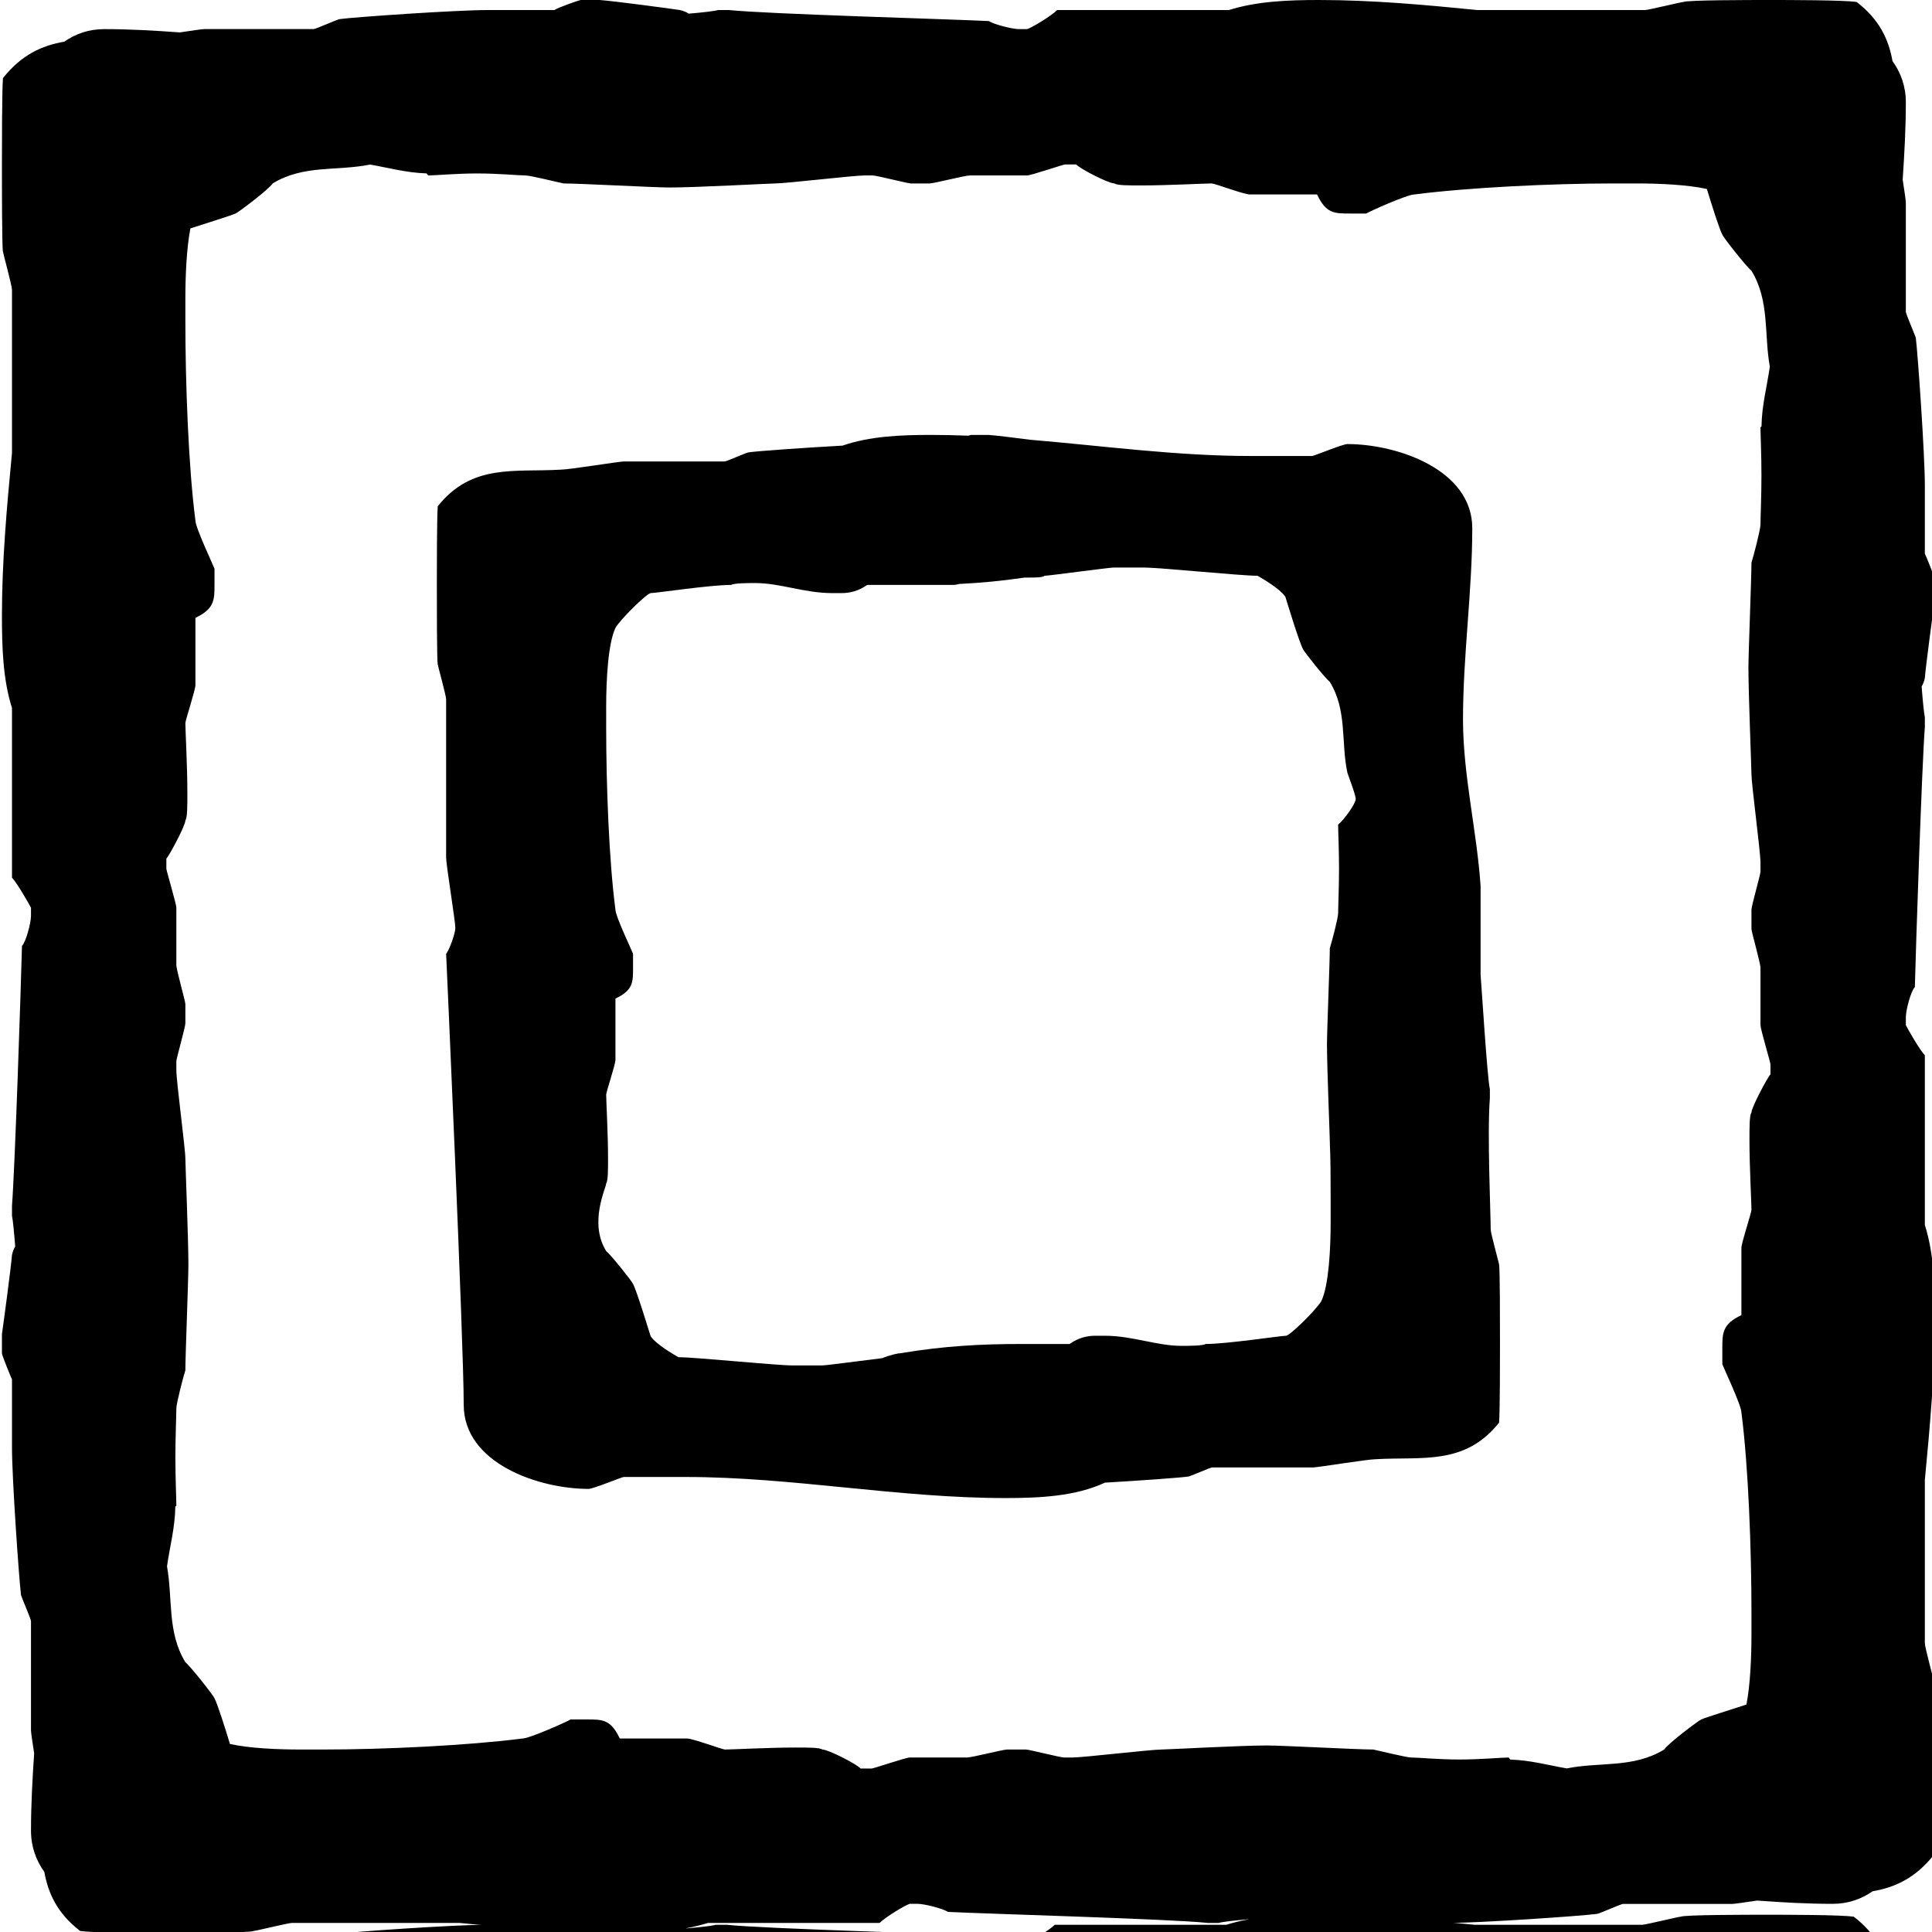 <?xml version="1.0" encoding="UTF-8" standalone="no"?>
<!DOCTYPE svg PUBLIC "-//W3C//DTD SVG 1.1//EN" "http://www.w3.org/Graphics/SVG/1.1/DTD/svg11.dtd">
<svg width="100%" height="100%" viewBox="0 0 30 30" version="1.1" xmlns="http://www.w3.org/2000/svg" xmlns:xlink="http://www.w3.org/1999/xlink" xml:space="preserve" xmlns:serif="http://www.serif.com/" style="fill-rule:evenodd;clip-rule:evenodd;stroke-linejoin:round;stroke-miterlimit:2;">
    <g transform="matrix(1,0,0,1,-60,0)">
        <path d="M49.042,30.022C49.477,29.885 49.964,29.866 50.442,29.866C51.267,29.866 52.085,29.94 52.901,30.022L55.502,30.022C55.549,30.022 56.063,29.897 56.094,29.897C56.156,29.866 57.122,29.866 57.449,29.866C57.682,29.866 58.6,29.866 58.786,29.897C59.139,30.168 59.282,30.478 59.342,30.814C59.471,30.994 59.549,31.206 59.549,31.453C59.549,31.851 59.527,32.252 59.5,32.654C59.527,32.83 59.549,32.978 59.549,33.009L59.549,34.706C59.549,34.737 59.704,35.095 59.704,35.111C59.735,35.36 59.844,36.917 59.844,37.399L59.844,38.458C59.86,38.489 60,38.832 60,38.863L60,39.159C59.969,39.377 59.86,40.186 59.844,40.389C59.833,40.442 59.815,40.485 59.794,40.521C59.812,40.75 59.83,40.932 59.844,40.997L59.844,41.152C59.798,41.744 59.704,44.578 59.689,45.185C59.627,45.247 59.549,45.543 59.549,45.652L59.549,45.777C59.58,45.839 59.767,46.166 59.844,46.244L59.844,48.878C59.985,49.322 60,49.823 60,50.308C60,51.157 59.924,51.998 59.844,52.836L59.844,55.368C59.844,55.43 59.984,55.944 59.984,55.96C60,56.022 60,56.987 60,57.314C60,57.548 60,58.466 59.984,58.652C59.699,59.015 59.378,59.16 59.033,59.219C58.858,59.341 58.651,59.414 58.413,59.414C58.023,59.414 57.632,59.392 57.24,59.363C57.051,59.391 56.889,59.415 56.857,59.415L55.16,59.415C55.129,59.415 54.786,59.57 54.755,59.57C54.522,59.601 52.949,59.71 52.466,59.71L51.423,59.71C51.392,59.741 51.034,59.866 51.018,59.866L50.723,59.866C50.505,59.85 49.695,59.741 49.477,59.71L49.477,59.71C49.422,59.697 49.376,59.678 49.34,59.654C49.121,59.673 48.948,59.692 48.885,59.71L48.714,59.71C48.122,59.648 45.304,59.57 44.681,59.539C44.619,59.492 44.323,59.414 44.214,59.414L44.089,59.414C44.027,59.43 43.715,59.617 43.622,59.71L40.958,59.71C40.523,59.847 40.036,59.866 39.558,59.866C38.733,59.866 37.915,59.791 37.099,59.71L34.498,59.71C34.451,59.71 33.937,59.835 33.906,59.835C33.844,59.866 32.878,59.866 32.551,59.866C32.318,59.866 31.4,59.866 31.214,59.835C30.861,59.564 30.718,59.254 30.658,58.918C30.529,58.738 30.451,58.526 30.451,58.279C30.451,57.881 30.473,57.48 30.5,57.077C30.473,56.901 30.451,56.754 30.451,56.723L30.451,55.026C30.451,54.995 30.296,54.637 30.296,54.621C30.265,54.372 30.156,52.815 30.156,52.332L30.156,51.274C30.14,51.242 30,50.9 30,50.869L30,50.573C30.031,50.355 30.14,49.545 30.156,49.343C30.167,49.29 30.185,49.247 30.206,49.211C30.188,48.982 30.17,48.8 30.156,48.735L30.156,48.579C30.202,47.988 30.296,45.154 30.311,44.547C30.373,44.484 30.451,44.189 30.451,44.08L30.451,43.955C30.42,43.893 30.233,43.566 30.156,43.488L30.156,40.854C30.015,40.41 30,39.909 30,39.423C30,38.575 30.076,37.734 30.156,36.896L30.156,34.364C30.156,34.301 30.016,33.788 30.016,33.772C30,33.71 30,32.744 30,32.417C30,32.184 30,31.266 30.016,31.079C30.301,30.716 30.622,30.572 30.967,30.513C31.142,30.39 31.349,30.317 31.587,30.317C31.977,30.317 32.368,30.34 32.76,30.369C32.949,30.341 33.111,30.317 33.143,30.317L34.84,30.317C34.871,30.317 35.214,30.162 35.245,30.162C35.478,30.13 37.051,30.021 37.534,30.021L38.577,30.021C38.608,29.99 38.966,29.866 38.982,29.866L39.277,29.866C39.495,29.881 40.305,29.99 40.523,30.021L40.523,30.022C40.578,30.035 40.624,30.054 40.66,30.078C40.879,30.059 41.052,30.04 41.115,30.022L41.286,30.022C41.878,30.084 44.696,30.162 45.319,30.193C45.381,30.24 45.677,30.317 45.786,30.317L45.911,30.317C45.973,30.302 46.285,30.115 46.378,30.022L49.042,30.022ZM42.062,53.256C42.461,53.081 42.832,51.952 42.832,51.4C42.832,50.396 42.689,49.267 42.661,48.314C42.561,46.056 42.532,43.747 42.532,41.414L42.689,38.804C42.689,37.951 42.561,36.948 42.19,36.421L41.819,36.421L40.335,36.245L40.064,36.245C39.679,36.722 39.422,37.475 39.422,38.202C39.422,38.754 39.751,39.03 39.751,39.557L39.679,40.536L39.85,43.321C39.85,43.747 39.793,44.224 39.722,44.801C39.651,45.328 39.579,45.88 39.579,46.457L39.679,47.436C39.679,48.063 39.422,48.364 39.422,48.891C39.422,49.669 39.722,50.17 39.751,50.873L39.751,52.052C39.822,53.256 40.935,53.256 41.477,53.256L42.062,53.256ZM49.807,53.256C50.207,53.081 50.578,51.952 50.578,51.4C50.578,50.396 50.435,49.267 50.406,48.314C50.307,46.056 50.278,43.747 50.278,41.414L50.435,38.804C50.435,37.951 50.307,36.948 49.936,36.421L49.565,36.421L48.081,36.245L47.81,36.245C47.425,36.722 47.168,37.475 47.168,38.202C47.168,38.754 47.496,39.03 47.496,39.557L47.425,40.536L47.596,43.321C47.596,43.747 47.539,44.224 47.468,44.801C47.396,45.328 47.325,45.88 47.325,46.457L47.425,47.436C47.425,48.063 47.168,48.364 47.168,48.891C47.168,49.669 47.468,50.17 47.496,50.873L47.496,52.052C47.568,53.256 48.68,53.256 49.222,53.256L49.807,53.256Z"/>
        <g transform="matrix(1,0,0,1,60,-0.268)">
            <path d="M19.042,30.156C19.477,30.019 19.964,30 20.442,30C21.267,30 22.085,30.075 22.901,30.156L25.502,30.156C25.549,30.156 26.063,30.031 26.094,30.031C26.156,30 27.122,30 27.449,30C27.682,30 28.6,30 28.786,30.031C29.139,30.302 29.282,30.612 29.342,30.948C29.471,31.128 29.549,31.34 29.549,31.587C29.549,31.985 29.527,32.386 29.5,32.788C29.527,32.964 29.549,33.112 29.549,33.143L29.549,34.84C29.549,34.871 29.704,35.229 29.704,35.245C29.735,35.494 29.844,37.051 29.844,37.534L29.844,38.592C29.86,38.623 30,38.966 30,38.997L30,39.293C29.969,39.511 29.86,40.32 29.844,40.523C29.833,40.576 29.815,40.619 29.794,40.655C29.812,40.884 29.83,41.066 29.844,41.131L29.844,41.286C29.798,41.878 29.704,44.712 29.689,45.319C29.627,45.381 29.549,45.677 29.549,45.786L29.549,45.911C29.58,45.973 29.767,46.3 29.844,46.378L29.844,49.012C29.985,49.456 30,49.957 30,50.442C30,51.291 29.924,52.132 29.844,52.97L29.844,55.502C29.844,55.565 29.984,56.078 29.984,56.094C30,56.156 30,57.122 30,57.449C30,57.682 30,58.6 29.984,58.787C29.699,59.149 29.378,59.294 29.033,59.353C28.858,59.475 28.651,59.548 28.413,59.548C28.023,59.548 27.632,59.526 27.24,59.497C27.051,59.525 26.889,59.549 26.857,59.549L25.16,59.549C25.129,59.549 24.786,59.704 24.755,59.704C24.522,59.736 22.949,59.844 22.466,59.844L21.423,59.844C21.392,59.876 21.034,60 21.018,60L20.723,60C20.505,59.984 19.695,59.876 19.477,59.844L19.477,59.844C19.422,59.831 19.376,59.812 19.34,59.788C19.121,59.807 18.948,59.826 18.885,59.844L18.714,59.844C18.122,59.782 15.304,59.704 14.681,59.673C14.619,59.626 14.323,59.548 14.214,59.548L14.089,59.548C14.027,59.564 13.715,59.751 13.622,59.844L10.958,59.844C10.523,59.981 10.036,60 9.558,60C8.733,60 7.915,59.925 7.099,59.844L4.498,59.844C4.451,59.844 3.937,59.969 3.906,59.969C3.844,60 2.878,60 2.551,60C2.318,60 1.4,60 1.214,59.969C0.861,59.698 0.718,59.388 0.658,59.052C0.529,58.872 0.451,58.66 0.451,58.413C0.451,58.015 0.473,57.614 0.5,57.212C0.473,57.036 0.451,56.888 0.451,56.857L0.451,55.16C0.451,55.129 0.296,54.771 0.296,54.755C0.265,54.506 0.156,52.949 0.156,52.466L0.156,51.408C0.14,51.377 0,51.034 0,51.003L0,50.707C0.031,50.489 0.14,49.68 0.156,49.477C0.167,49.424 0.185,49.381 0.206,49.345C0.188,49.116 0.17,48.934 0.156,48.869L0.156,48.714C0.202,48.122 0.296,45.288 0.311,44.681C0.373,44.619 0.451,44.323 0.451,44.214L0.451,44.089C0.42,44.027 0.233,43.7 0.156,43.622L0.156,40.988C0.015,40.544 0,40.043 0,39.558C0,38.709 0.076,37.868 0.156,37.03L0.156,34.498C0.156,34.435 0.016,33.922 0.016,33.906C0,33.844 0,32.878 0,32.551C0,32.318 0,31.4 0.016,31.213C0.301,30.851 0.622,30.706 0.967,30.647C1.142,30.525 1.349,30.452 1.587,30.452C1.977,30.452 2.368,30.474 2.76,30.503C2.949,30.475 3.111,30.451 3.143,30.451L4.84,30.451C4.871,30.451 5.214,30.296 5.245,30.296C5.478,30.264 7.051,30.156 7.534,30.156L8.577,30.156C8.608,30.124 8.966,30 8.982,30L9.277,30C9.495,30.016 10.305,30.124 10.523,30.156L10.523,30.156C10.578,30.169 10.624,30.188 10.66,30.212C10.879,30.193 11.052,30.174 11.115,30.156L11.286,30.156C11.878,30.218 14.696,30.296 15.319,30.327C15.381,30.374 15.677,30.452 15.786,30.452L15.911,30.452C15.973,30.436 16.285,30.249 16.378,30.156L19.042,30.156ZM13.047,37.198C13.467,37.051 13.946,37.031 14.415,37.031C14.609,37.031 14.804,37.036 14.997,37.044C15.021,37.036 15.037,37.031 15.04,37.031L15.313,37.031C15.424,37.039 15.699,37.073 15.958,37.106C17.099,37.202 18.232,37.358 19.373,37.358L20.335,37.358C20.364,37.358 20.81,37.173 20.881,37.173C21.657,37.173 22.82,37.571 22.82,38.479C22.82,39.458 22.676,40.453 22.676,41.447C22.676,42.314 22.892,43.18 22.949,44.032L22.949,45.41C22.964,45.581 23.05,46.987 23.093,47.186L23.093,47.328C23.05,47.867 23.106,49.124 23.106,49.365C23.106,49.422 23.236,49.891 23.236,49.905C23.25,49.962 23.25,50.842 23.25,51.141C23.25,51.354 23.25,52.191 23.236,52.361C22.704,53.028 22.044,52.886 21.326,52.929C21.196,52.929 20.421,53.057 20.349,53.057L18.783,53.057C18.754,53.057 18.438,53.199 18.409,53.199C18.275,53.216 17.668,53.261 17.119,53.292C16.659,53.505 16.109,53.531 15.572,53.531C13.905,53.531 12.266,53.205 10.614,53.205L9.651,53.205C9.622,53.205 9.177,53.389 9.105,53.389C8.33,53.389 7.167,52.992 7.167,52.084C7.167,51.104 6.894,45.083 6.894,45.083C6.937,45.041 7.037,44.771 7.037,44.686C7.037,44.572 6.894,43.706 6.894,43.592L6.894,41.135C6.894,41.078 6.764,40.609 6.764,40.595C6.75,40.538 6.75,39.657 6.75,39.359C6.75,39.146 6.75,38.309 6.764,38.138C7.296,37.471 7.956,37.613 8.674,37.571C8.804,37.571 9.579,37.443 9.651,37.443L11.217,37.443C11.246,37.443 11.562,37.301 11.591,37.301C11.738,37.282 12.461,37.229 13.047,37.198ZM13.662,51.36C13.784,51.31 13.916,51.283 13.954,51.283C14.63,51.169 15.204,51.141 15.822,51.141L16.57,51.141C16.713,51.041 16.843,51.013 16.972,51.013C17.015,51.013 17.072,51.013 17.116,51.013C17.547,51.013 17.92,51.169 18.308,51.169C18.409,51.169 18.639,51.169 18.682,51.141C19.013,51.141 19.846,51.013 19.932,51.013C20.004,50.999 20.406,50.601 20.478,50.473C20.593,50.232 20.622,49.663 20.622,49.251L20.622,48.925C20.622,48.044 20.609,48.137 20.609,47.995C20.609,47.909 20.565,46.858 20.565,46.489C20.565,46.276 20.609,45.211 20.609,44.998C20.637,44.912 20.738,44.529 20.738,44.458C20.738,44.359 20.752,44.06 20.752,43.762C20.752,43.464 20.738,43.18 20.738,43.081C20.838,42.995 21.011,42.754 21.011,42.683C21.011,42.612 20.881,42.285 20.881,42.271C20.781,41.802 20.881,41.305 20.609,40.865C20.537,40.808 20.206,40.396 20.192,40.353C20.134,40.254 19.933,39.586 19.919,39.544C19.833,39.416 19.559,39.26 19.488,39.217C19.215,39.217 17.979,39.089 17.706,39.089L17.26,39.089C17.174,39.089 16.254,39.217 16.182,39.217C16.154,39.245 16.039,39.245 15.909,39.245L15.87,39.245C15.514,39.298 15.185,39.329 14.858,39.344C14.821,39.353 14.791,39.359 14.774,39.359L13.43,39.359C13.287,39.458 13.157,39.487 13.028,39.487C12.985,39.487 12.928,39.487 12.884,39.487C12.453,39.487 12.08,39.331 11.692,39.331C11.591,39.331 11.361,39.331 11.318,39.359C10.987,39.359 10.154,39.487 10.068,39.487C9.996,39.501 9.594,39.899 9.522,40.027C9.407,40.268 9.378,40.836 9.378,41.248L9.378,41.575C9.378,42.456 9.421,43.635 9.522,44.402C9.522,44.501 9.78,45.041 9.795,45.083L9.795,45.311C9.795,45.524 9.795,45.652 9.522,45.779L9.522,46.731C9.522,46.802 9.378,47.228 9.378,47.271C9.378,47.37 9.407,47.882 9.407,48.251C9.407,48.45 9.407,48.606 9.378,48.649C9.378,48.72 9.105,49.258 9.378,49.698C9.45,49.755 9.78,50.167 9.795,50.21C9.852,50.309 10.053,50.977 10.068,51.019C10.154,51.147 10.427,51.303 10.499,51.346C10.772,51.346 12.008,51.474 12.281,51.474L12.726,51.474C12.794,51.474 13.383,51.394 13.662,51.36Z"/>
        </g>
        <g>
            <path d="M49.042,0.156C49.477,0.019 49.964,0 50.442,0C51.267,0 52.085,0.075 52.901,0.156L55.502,0.156C55.549,0.156 56.063,0.031 56.094,0.031C56.156,0 57.122,0 57.449,0C57.682,0 58.6,0 58.786,0.031C59.139,0.302 59.282,0.612 59.342,0.948C59.471,1.128 59.549,1.34 59.549,1.587C59.549,1.985 59.527,2.386 59.5,2.788C59.527,2.964 59.549,3.112 59.549,3.143L59.549,4.84C59.549,4.871 59.704,5.229 59.704,5.245C59.735,5.494 59.844,7.051 59.844,7.534L59.844,8.592C59.86,8.623 60,8.966 60,8.997L60,9.293C59.969,9.511 59.86,10.32 59.844,10.523C59.833,10.576 59.815,10.619 59.794,10.655C59.812,10.884 59.83,11.066 59.844,11.131L59.844,11.286C59.798,11.878 59.704,14.712 59.689,15.319C59.627,15.381 59.549,15.677 59.549,15.786L59.549,15.911C59.58,15.973 59.767,16.3 59.844,16.378L59.844,19.012C59.985,19.456 60,19.957 60,20.442C60,21.291 59.924,22.132 59.844,22.97L59.844,25.502C59.844,25.565 59.984,26.078 59.984,26.094C60,26.156 60,27.122 60,27.449C60,27.682 60,28.6 59.984,28.787C59.699,29.149 59.378,29.294 59.033,29.353C58.858,29.475 58.651,29.548 58.413,29.548C58.023,29.548 57.632,29.526 57.24,29.497C57.051,29.525 56.889,29.549 56.857,29.549L55.16,29.549C55.129,29.549 54.786,29.704 54.755,29.704C54.522,29.736 52.949,29.844 52.466,29.844L51.423,29.844C51.392,29.876 51.034,30 51.018,30L50.723,30C50.505,29.984 49.695,29.876 49.477,29.844L49.477,29.844C49.422,29.831 49.376,29.812 49.34,29.788C49.121,29.807 48.948,29.826 48.885,29.844L48.714,29.844C48.122,29.782 45.304,29.704 44.681,29.673C44.619,29.626 44.323,29.548 44.214,29.548L44.089,29.548C44.027,29.564 43.715,29.751 43.622,29.844L40.958,29.844C40.523,29.981 40.036,30 39.558,30C38.733,30 37.915,29.925 37.099,29.844L34.498,29.844C34.451,29.844 33.937,29.969 33.906,29.969C33.844,30 32.878,30 32.551,30C32.318,30 31.4,30 31.214,29.969C30.861,29.698 30.718,29.388 30.658,29.052C30.529,28.872 30.451,28.66 30.451,28.413C30.451,28.015 30.473,27.614 30.5,27.212C30.473,27.036 30.451,26.888 30.451,26.857L30.451,25.16C30.451,25.129 30.296,24.771 30.296,24.755C30.265,24.506 30.156,22.949 30.156,22.466L30.156,21.408C30.14,21.377 30,21.034 30,21.003L30,20.707C30.031,20.489 30.14,19.68 30.156,19.477C30.167,19.424 30.185,19.381 30.206,19.345C30.188,19.116 30.17,18.934 30.156,18.869L30.156,18.714C30.202,18.122 30.296,15.288 30.311,14.681C30.373,14.619 30.451,14.323 30.451,14.214L30.451,14.089C30.42,14.027 30.233,13.7 30.156,13.622L30.156,10.988C30.015,10.544 30,10.043 30,9.558C30,8.709 30.076,7.868 30.156,7.03L30.156,4.498C30.156,4.435 30.016,3.922 30.016,3.906C30,3.844 30,2.878 30,2.551C30,2.318 30,1.4 30.016,1.213C30.301,0.851 30.622,0.706 30.967,0.647C31.142,0.525 31.349,0.452 31.587,0.452C31.977,0.452 32.368,0.474 32.76,0.503C32.949,0.475 33.111,0.451 33.143,0.451L34.84,0.451C34.852,0.451 34.907,0.429 34.974,0.402L35.111,0.345C35.178,0.317 35.233,0.296 35.245,0.296C35.478,0.264 37.051,0.156 37.534,0.156L38.577,0.156C38.608,0.124 38.966,0 38.982,0L39.277,0C39.495,0.016 40.305,0.124 40.523,0.156L40.523,0.156C40.578,0.169 40.624,0.188 40.66,0.212C40.879,0.193 41.052,0.174 41.115,0.156L41.286,0.156C41.878,0.218 44.696,0.296 45.319,0.327C45.381,0.374 45.677,0.452 45.786,0.452L45.911,0.452C45.973,0.436 46.285,0.249 46.378,0.156L49.042,0.156ZM56.461,2.933C56.152,2.865 55.713,2.847 55.362,2.847L55.02,2.847C54.054,2.847 52.762,2.91 51.921,3.018C51.812,3.018 51.22,3.283 51.174,3.314L50.925,3.314C50.675,3.314 50.551,3.314 50.411,3.018L49.368,3.018C49.274,3.018 48.823,2.847 48.776,2.847C48.667,2.847 48.091,2.878 47.686,2.878C47.468,2.878 47.312,2.878 47.266,2.847C47.172,2.847 46.721,2.614 46.674,2.552L46.503,2.552C46.471,2.552 45.973,2.723 45.911,2.723L45.023,2.723C44.946,2.723 44.463,2.847 44.401,2.847L44.105,2.847C44.058,2.847 43.575,2.723 43.513,2.723L43.388,2.723C43.216,2.723 42.173,2.847 42.002,2.847C41.924,2.847 40.772,2.91 40.367,2.91C40.118,2.91 38.966,2.847 38.717,2.847C38.639,2.832 38.203,2.723 38.125,2.723C38.016,2.723 37.705,2.692 37.378,2.692C37.051,2.692 36.724,2.723 36.615,2.723C36.608,2.713 36.599,2.702 36.589,2.691C36.278,2.682 35.994,2.602 35.713,2.554C35.204,2.658 34.68,2.554 34.202,2.847C34.14,2.941 33.688,3.283 33.626,3.314C33.548,3.348 33.163,3.467 32.925,3.545C32.865,3.853 32.847,4.285 32.847,4.622L32.847,4.98C32.847,5.946 32.894,7.238 33.003,8.079C33.003,8.188 33.283,8.78 33.299,8.826L33.299,9.075C33.299,9.309 33.299,9.449 33.003,9.589L33.003,10.633C33.003,10.71 32.847,11.177 32.847,11.224C32.847,11.333 32.878,11.894 32.878,12.299C32.878,12.517 32.878,12.688 32.847,12.735C32.847,12.812 32.598,13.279 32.552,13.326L32.552,13.482C32.552,13.513 32.707,14.027 32.707,14.089L32.707,14.977C32.707,15.055 32.847,15.537 32.847,15.584L32.847,15.881C32.847,15.943 32.707,16.426 32.707,16.472L32.707,16.612C32.707,16.784 32.847,17.827 32.847,17.982C32.847,18.076 32.894,19.228 32.894,19.633C32.894,19.866 32.847,21.034 32.847,21.268C32.816,21.361 32.707,21.781 32.707,21.859C32.707,21.968 32.692,22.295 32.692,22.622C32.692,22.949 32.707,23.26 32.707,23.369C32.702,23.374 32.697,23.378 32.691,23.383C32.687,23.706 32.605,24.005 32.562,24.31C32.653,24.808 32.562,25.332 32.847,25.798C32.925,25.86 33.283,26.312 33.299,26.359C33.343,26.436 33.467,26.83 33.539,27.067C33.848,27.135 34.287,27.153 34.638,27.153L34.98,27.153C35.946,27.153 37.238,27.09 38.079,26.982C38.188,26.982 38.78,26.717 38.826,26.686L39.075,26.686C39.325,26.686 39.449,26.686 39.589,26.982L40.632,26.982C40.726,26.982 41.177,27.153 41.224,27.153C41.333,27.153 41.909,27.122 42.314,27.122C42.532,27.122 42.688,27.122 42.734,27.153C42.828,27.153 43.279,27.386 43.326,27.448L43.497,27.448C43.529,27.448 44.027,27.277 44.089,27.277L44.977,27.277C45.054,27.277 45.537,27.153 45.599,27.153L45.895,27.153C45.942,27.153 46.425,27.277 46.487,27.277L46.612,27.277C46.784,27.277 47.827,27.153 47.998,27.153C48.076,27.153 49.228,27.09 49.633,27.09C49.882,27.09 51.034,27.153 51.283,27.153C51.361,27.168 51.797,27.277 51.875,27.277C51.984,27.277 52.295,27.308 52.622,27.308C52.949,27.308 53.276,27.277 53.385,27.277C53.392,27.287 53.401,27.298 53.411,27.309C53.722,27.318 54.006,27.398 54.287,27.446C54.796,27.342 55.32,27.446 55.798,27.153C55.86,27.059 56.312,26.717 56.374,26.686C56.452,26.652 56.837,26.533 57.075,26.455C57.135,26.147 57.153,25.715 57.153,25.378L57.153,25.02C57.153,24.054 57.106,22.762 56.997,21.921C56.997,21.812 56.717,21.22 56.701,21.174L56.701,20.925C56.701,20.691 56.701,20.551 56.997,20.411L56.997,19.367C56.997,19.29 57.153,18.823 57.153,18.776C57.153,18.667 57.122,18.106 57.122,17.701C57.122,17.483 57.122,17.312 57.153,17.265C57.153,17.188 57.402,16.721 57.448,16.674L57.448,16.518C57.448,16.487 57.293,15.973 57.293,15.911L57.293,15.023C57.293,14.945 57.153,14.463 57.153,14.416L57.153,14.119C57.153,14.057 57.293,13.574 57.293,13.528L57.293,13.388C57.293,13.216 57.153,12.173 57.153,12.018C57.153,11.924 57.106,10.772 57.106,10.367C57.106,10.134 57.153,8.966 57.153,8.732C57.184,8.639 57.293,8.219 57.293,8.141C57.293,8.032 57.308,7.705 57.308,7.378C57.308,7.051 57.293,6.74 57.293,6.631C57.298,6.626 57.303,6.622 57.309,6.617C57.313,6.294 57.395,5.995 57.438,5.69C57.347,5.192 57.438,4.668 57.153,4.202C57.075,4.14 56.717,3.688 56.701,3.641C56.657,3.564 56.533,3.17 56.461,2.933Z" style="fill-rule:nonzero;"/>
        </g>
        <g transform="matrix(1.5,0,0,1.5,1.06581e-14,-1.33227e-15)">
            <g transform="matrix(0.667,0,0,0.667,-1.42109e-14,0)">
                <g>
                    <path d="M79.042,0.156C79.477,0.019 79.964,0 80.442,0C81.267,0 82.085,0.075 82.901,0.156L85.502,0.156C85.549,0.156 86.063,0.031 86.094,0.031C86.156,0 87.122,0 87.449,0C87.682,0 88.6,0 88.786,0.031C89.139,0.302 89.282,0.612 89.342,0.948C89.471,1.128 89.549,1.34 89.549,1.587C89.549,1.985 89.527,2.386 89.5,2.788C89.527,2.964 89.549,3.112 89.549,3.143L89.549,4.84C89.549,4.871 89.704,5.229 89.704,5.245C89.735,5.494 89.844,7.051 89.844,7.534L89.844,8.592C89.86,8.623 90,8.966 90,8.997L90,9.293C89.969,9.511 89.86,10.32 89.844,10.523C89.833,10.576 89.815,10.619 89.794,10.655C89.812,10.884 89.83,11.066 89.844,11.131L89.844,11.286C89.798,11.878 89.704,14.712 89.689,15.319C89.627,15.381 89.549,15.677 89.549,15.786L89.549,15.911C89.58,15.973 89.767,16.3 89.844,16.378L89.844,19.012C89.985,19.456 90,19.957 90,20.442C90,21.291 89.924,22.132 89.844,22.97L89.844,25.502C89.844,25.565 89.984,26.078 89.984,26.094C90,26.156 90,27.122 90,27.449C90,27.682 90,28.6 89.984,28.787C89.699,29.149 89.378,29.294 89.033,29.353C88.858,29.475 88.651,29.548 88.413,29.548C88.023,29.548 87.632,29.526 87.24,29.497C87.051,29.525 86.889,29.549 86.857,29.549L85.16,29.549C85.129,29.549 84.786,29.704 84.755,29.704C84.522,29.736 82.949,29.844 82.466,29.844L81.423,29.844C81.392,29.876 81.034,30 81.018,30L80.723,30C80.505,29.984 79.695,29.876 79.477,29.844L79.477,29.844C79.422,29.831 79.376,29.812 79.34,29.788C79.121,29.807 78.948,29.826 78.885,29.844L78.714,29.844C78.122,29.782 75.304,29.704 74.681,29.673C74.619,29.626 74.323,29.548 74.214,29.548L74.089,29.548C74.027,29.564 73.715,29.751 73.622,29.844L70.958,29.844C70.523,29.981 70.036,30 69.558,30C68.733,30 67.915,29.925 67.099,29.844L64.498,29.844C64.451,29.844 63.937,29.969 63.906,29.969C63.844,30 62.878,30 62.551,30C62.318,30 61.4,30 61.214,29.969C60.861,29.698 60.718,29.388 60.658,29.052C60.529,28.872 60.451,28.66 60.451,28.413C60.451,28.015 60.473,27.614 60.5,27.212C60.473,27.036 60.451,26.888 60.451,26.857L60.451,25.16C60.451,25.129 60.296,24.771 60.296,24.755C60.265,24.506 60.156,22.949 60.156,22.466L60.156,21.408C60.14,21.377 60,21.034 60,21.003L60,20.707C60.031,20.489 60.14,19.68 60.156,19.477C60.167,19.424 60.185,19.381 60.206,19.345C60.188,19.116 60.17,18.934 60.156,18.869L60.156,18.714C60.202,18.122 60.296,15.288 60.311,14.681C60.373,14.619 60.451,14.323 60.451,14.214L60.451,14.089C60.42,14.027 60.233,13.7 60.156,13.622L60.156,10.988C60.015,10.544 60,10.043 60,9.558C60,8.709 60.076,7.868 60.156,7.03L60.156,4.498C60.156,4.435 60.016,3.922 60.016,3.906C60,3.844 60,2.878 60,2.551C60,2.318 60,1.4 60.016,1.213C60.301,0.851 60.622,0.706 60.967,0.647C61.142,0.525 61.349,0.452 61.587,0.452C61.977,0.452 62.368,0.474 62.76,0.503C62.949,0.475 63.111,0.451 63.143,0.451L64.84,0.451C64.871,0.451 65.214,0.296 65.245,0.296C65.478,0.264 67.051,0.156 67.534,0.156L68.577,0.156C68.608,0.124 68.966,0 68.982,0L69.277,0C69.495,0.016 70.305,0.124 70.523,0.156L70.523,0.156C70.578,0.169 70.624,0.188 70.66,0.212C70.879,0.193 71.052,0.174 71.115,0.156L71.286,0.156C71.878,0.218 74.696,0.296 75.319,0.327C75.381,0.374 75.677,0.452 75.786,0.452L75.911,0.452C75.973,0.436 76.285,0.249 76.378,0.156L79.042,0.156ZM86.461,2.933C86.152,2.865 85.713,2.847 85.362,2.847L85.02,2.847C84.054,2.847 82.762,2.91 81.921,3.018C81.812,3.018 81.22,3.283 81.174,3.314L80.925,3.314C80.675,3.314 80.551,3.314 80.411,3.018L79.368,3.018C79.274,3.018 78.823,2.847 78.776,2.847C78.667,2.847 78.091,2.878 77.686,2.878C77.468,2.878 77.312,2.878 77.266,2.847C77.172,2.847 76.721,2.614 76.674,2.552L76.503,2.552C76.471,2.552 75.973,2.723 75.911,2.723L75.023,2.723C74.946,2.723 74.463,2.847 74.401,2.847L74.105,2.847C74.058,2.847 73.575,2.723 73.513,2.723L73.388,2.723C73.216,2.723 72.173,2.847 72.002,2.847C71.924,2.847 70.772,2.91 70.367,2.91C70.118,2.91 68.966,2.847 68.717,2.847C68.639,2.832 68.203,2.723 68.125,2.723C68.016,2.723 67.705,2.692 67.378,2.692C67.051,2.692 66.724,2.723 66.615,2.723C66.608,2.713 66.599,2.702 66.589,2.691C66.278,2.682 65.994,2.602 65.713,2.554C65.204,2.658 64.68,2.554 64.202,2.847C64.14,2.941 63.688,3.283 63.626,3.314C63.548,3.348 63.163,3.467 62.925,3.545C62.865,3.853 62.847,4.285 62.847,4.622L62.847,4.98C62.847,5.946 62.894,7.238 63.003,8.079C63.003,8.188 63.283,8.78 63.299,8.826L63.299,9.075C63.299,9.309 63.299,9.449 63.003,9.589L63.003,10.633C63.003,10.71 62.847,11.177 62.847,11.224C62.847,11.333 62.878,11.894 62.878,12.299C62.878,12.517 62.878,12.688 62.847,12.735C62.847,12.812 62.598,13.279 62.552,13.326L62.552,13.482C62.552,13.513 62.707,14.027 62.707,14.089L62.707,14.977C62.707,15.055 62.847,15.537 62.847,15.584L62.847,15.881C62.847,15.943 62.707,16.426 62.707,16.472L62.707,16.612C62.707,16.784 62.847,17.827 62.847,17.982C62.847,18.076 62.894,19.228 62.894,19.633C62.894,19.866 62.847,21.034 62.847,21.268C62.816,21.361 62.707,21.781 62.707,21.859C62.707,21.968 62.692,22.295 62.692,22.622C62.692,22.949 62.707,23.26 62.707,23.369C62.702,23.374 62.697,23.378 62.691,23.383C62.687,23.706 62.605,24.005 62.562,24.31C62.653,24.808 62.562,25.332 62.847,25.798C62.925,25.86 63.283,26.312 63.299,26.359C63.343,26.436 63.467,26.83 63.539,27.067C63.848,27.135 64.287,27.153 64.638,27.153L64.98,27.153C65.946,27.153 67.238,27.09 68.079,26.982C68.188,26.982 68.78,26.717 68.826,26.686L69.075,26.686C69.325,26.686 69.449,26.686 69.589,26.982L70.632,26.982C70.726,26.982 71.177,27.153 71.224,27.153C71.333,27.153 71.909,27.122 72.314,27.122C72.532,27.122 72.688,27.122 72.734,27.153C72.828,27.153 73.279,27.386 73.326,27.448L73.497,27.448C73.529,27.448 74.027,27.277 74.089,27.277L74.977,27.277C75.054,27.277 75.537,27.153 75.599,27.153L75.895,27.153C75.942,27.153 76.425,27.277 76.487,27.277L76.612,27.277C76.784,27.277 77.827,27.153 77.998,27.153C78.076,27.153 79.228,27.09 79.633,27.09C79.882,27.09 81.034,27.153 81.283,27.153C81.361,27.168 81.797,27.277 81.875,27.277C81.984,27.277 82.295,27.308 82.622,27.308C82.949,27.308 83.276,27.277 83.385,27.277C83.392,27.287 83.401,27.298 83.411,27.309C83.722,27.318 84.006,27.398 84.287,27.446C84.796,27.342 85.32,27.446 85.798,27.153C85.86,27.059 86.312,26.717 86.374,26.686C86.452,26.652 86.837,26.533 87.075,26.455C87.135,26.147 87.153,25.715 87.153,25.378L87.153,25.02C87.153,24.054 87.106,22.762 86.997,21.921C86.997,21.812 86.717,21.22 86.701,21.174L86.701,20.925C86.701,20.691 86.701,20.551 86.997,20.411L86.997,19.367C86.997,19.29 87.153,18.823 87.153,18.776C87.153,18.667 87.122,18.106 87.122,17.701C87.122,17.483 87.122,17.312 87.153,17.265C87.153,17.188 87.402,16.721 87.448,16.674L87.448,16.518C87.448,16.487 87.293,15.973 87.293,15.911L87.293,15.023C87.293,14.945 87.153,14.463 87.153,14.416L87.153,14.119C87.153,14.057 87.293,13.574 87.293,13.528L87.293,13.388C87.293,13.216 87.153,12.173 87.153,12.018C87.153,11.924 87.106,10.772 87.106,10.367C87.106,10.134 87.153,8.966 87.153,8.732C87.184,8.639 87.293,8.219 87.293,8.141C87.293,8.032 87.308,7.705 87.308,7.378C87.308,7.051 87.293,6.74 87.293,6.631C87.298,6.626 87.303,6.622 87.309,6.617C87.313,6.294 87.395,5.995 87.438,5.69C87.347,5.192 87.438,4.668 87.153,4.202C87.075,4.14 86.717,3.688 86.701,3.641C86.657,3.564 86.533,3.17 86.461,2.933Z" style="fill-rule:nonzero;"/>
                </g>
            </g>
            <g transform="matrix(0.667,0,0,0.667,-8.88178e-15,8.88178e-16)">
                <path d="M73.047,6.916C73.467,6.77 73.946,6.75 74.415,6.75C74.609,6.75 74.804,6.754 74.997,6.762C75.021,6.755 75.037,6.75 75.04,6.75L75.313,6.75C75.424,6.758 75.699,6.791 75.958,6.825C77.099,6.921 78.232,7.077 79.373,7.077L80.335,7.077C80.364,7.077 80.81,6.892 80.881,6.892C81.657,6.892 82.82,7.289 82.82,8.198C82.82,9.177 82.676,10.171 82.676,11.166C82.676,12.032 82.892,12.899 82.949,13.751L82.949,15.129C82.964,15.299 83.05,16.705 83.093,16.904L83.093,17.046C83.05,17.586 83.106,18.842 83.106,19.084C83.106,19.14 83.236,19.609 83.236,19.623C83.25,19.68 83.25,20.561 83.25,20.859C83.25,21.072 83.25,21.909 83.236,22.08C82.704,22.747 82.044,22.605 81.326,22.647C81.196,22.647 80.421,22.775 80.349,22.775L78.783,22.775C78.754,22.775 78.438,22.917 78.409,22.917C78.275,22.935 77.668,22.979 77.119,23.011C76.659,23.224 76.109,23.25 75.572,23.25C73.905,23.25 72.266,22.923 70.614,22.923L69.651,22.923C69.622,22.923 69.177,23.108 69.105,23.108C68.33,23.108 67.167,22.711 67.167,21.802C67.167,20.823 66.894,14.802 66.894,14.802C66.937,14.759 67.037,14.489 67.037,14.404C67.037,14.291 66.894,13.424 66.894,13.311L66.894,10.853C66.894,10.796 66.764,10.328 66.764,10.313C66.75,10.257 66.75,9.376 66.75,9.078C66.75,8.865 66.75,8.027 66.764,7.857C67.296,7.19 67.956,7.332 68.674,7.289C68.804,7.289 69.579,7.162 69.651,7.162L71.217,7.162C71.246,7.162 71.562,7.02 71.591,7.02C71.738,7 72.461,6.948 73.047,6.916ZM73.662,21.079C73.784,21.028 73.916,21.001 73.954,21.001C74.63,20.888 75.204,20.859 75.822,20.859L76.57,20.859C76.713,20.76 76.843,20.731 76.972,20.731C77.015,20.731 77.072,20.731 77.116,20.731C77.547,20.731 77.92,20.888 78.308,20.888C78.409,20.888 78.639,20.888 78.682,20.859C79.013,20.859 79.846,20.731 79.932,20.731C80.004,20.717 80.406,20.319 80.478,20.192C80.593,19.95 80.622,19.382 80.622,18.97L80.622,18.643C80.622,17.763 80.609,17.855 80.609,17.713C80.609,17.628 80.565,16.577 80.565,16.208C80.565,15.995 80.609,14.929 80.609,14.716C80.637,14.631 80.738,14.248 80.738,14.177C80.738,14.077 80.752,13.779 80.752,13.481C80.752,13.182 80.738,12.898 80.738,12.799C80.838,12.714 81.011,12.472 81.011,12.401C81.011,12.33 80.881,12.004 80.881,11.989C80.781,11.521 80.881,11.024 80.609,10.583C80.537,10.526 80.206,10.114 80.192,10.072C80.134,9.972 79.933,9.305 79.919,9.262C79.833,9.134 79.559,8.978 79.488,8.936C79.215,8.936 77.979,8.808 77.706,8.808L77.26,8.808C77.174,8.808 76.254,8.936 76.182,8.936C76.154,8.964 76.039,8.964 75.909,8.964L75.87,8.964C75.514,9.017 75.185,9.047 74.858,9.063C74.821,9.072 74.791,9.078 74.774,9.078L74.07,9.078L74.07,9.078L73.43,9.078C73.287,9.177 73.157,9.205 73.028,9.205C72.985,9.205 72.928,9.205 72.884,9.205C72.453,9.205 72.08,9.049 71.692,9.049C71.591,9.049 71.361,9.049 71.318,9.078C70.987,9.078 70.154,9.205 70.068,9.205C69.996,9.22 69.594,9.617 69.522,9.745C69.407,9.987 69.378,10.555 69.378,10.967L69.378,11.293C69.378,12.174 69.421,13.353 69.522,14.12C69.522,14.22 69.78,14.759 69.795,14.802L69.795,15.029C69.795,15.242 69.795,15.37 69.522,15.498L69.522,16.45C69.522,16.521 69.378,16.947 69.378,16.989C69.378,17.089 69.407,17.6 69.407,17.97C69.407,18.168 69.407,18.325 69.378,18.367C69.378,18.438 69.105,18.976 69.378,19.417C69.45,19.474 69.78,19.886 69.795,19.928C69.852,20.028 70.053,20.695 70.068,20.738C70.154,20.866 70.427,21.022 70.499,21.064C70.772,21.064 72.008,21.192 72.281,21.192L72.726,21.192C72.794,21.192 73.383,21.112 73.662,21.079Z" style="fill-rule:nonzero;"/>
            </g>
        </g>
    </g>
</svg>

